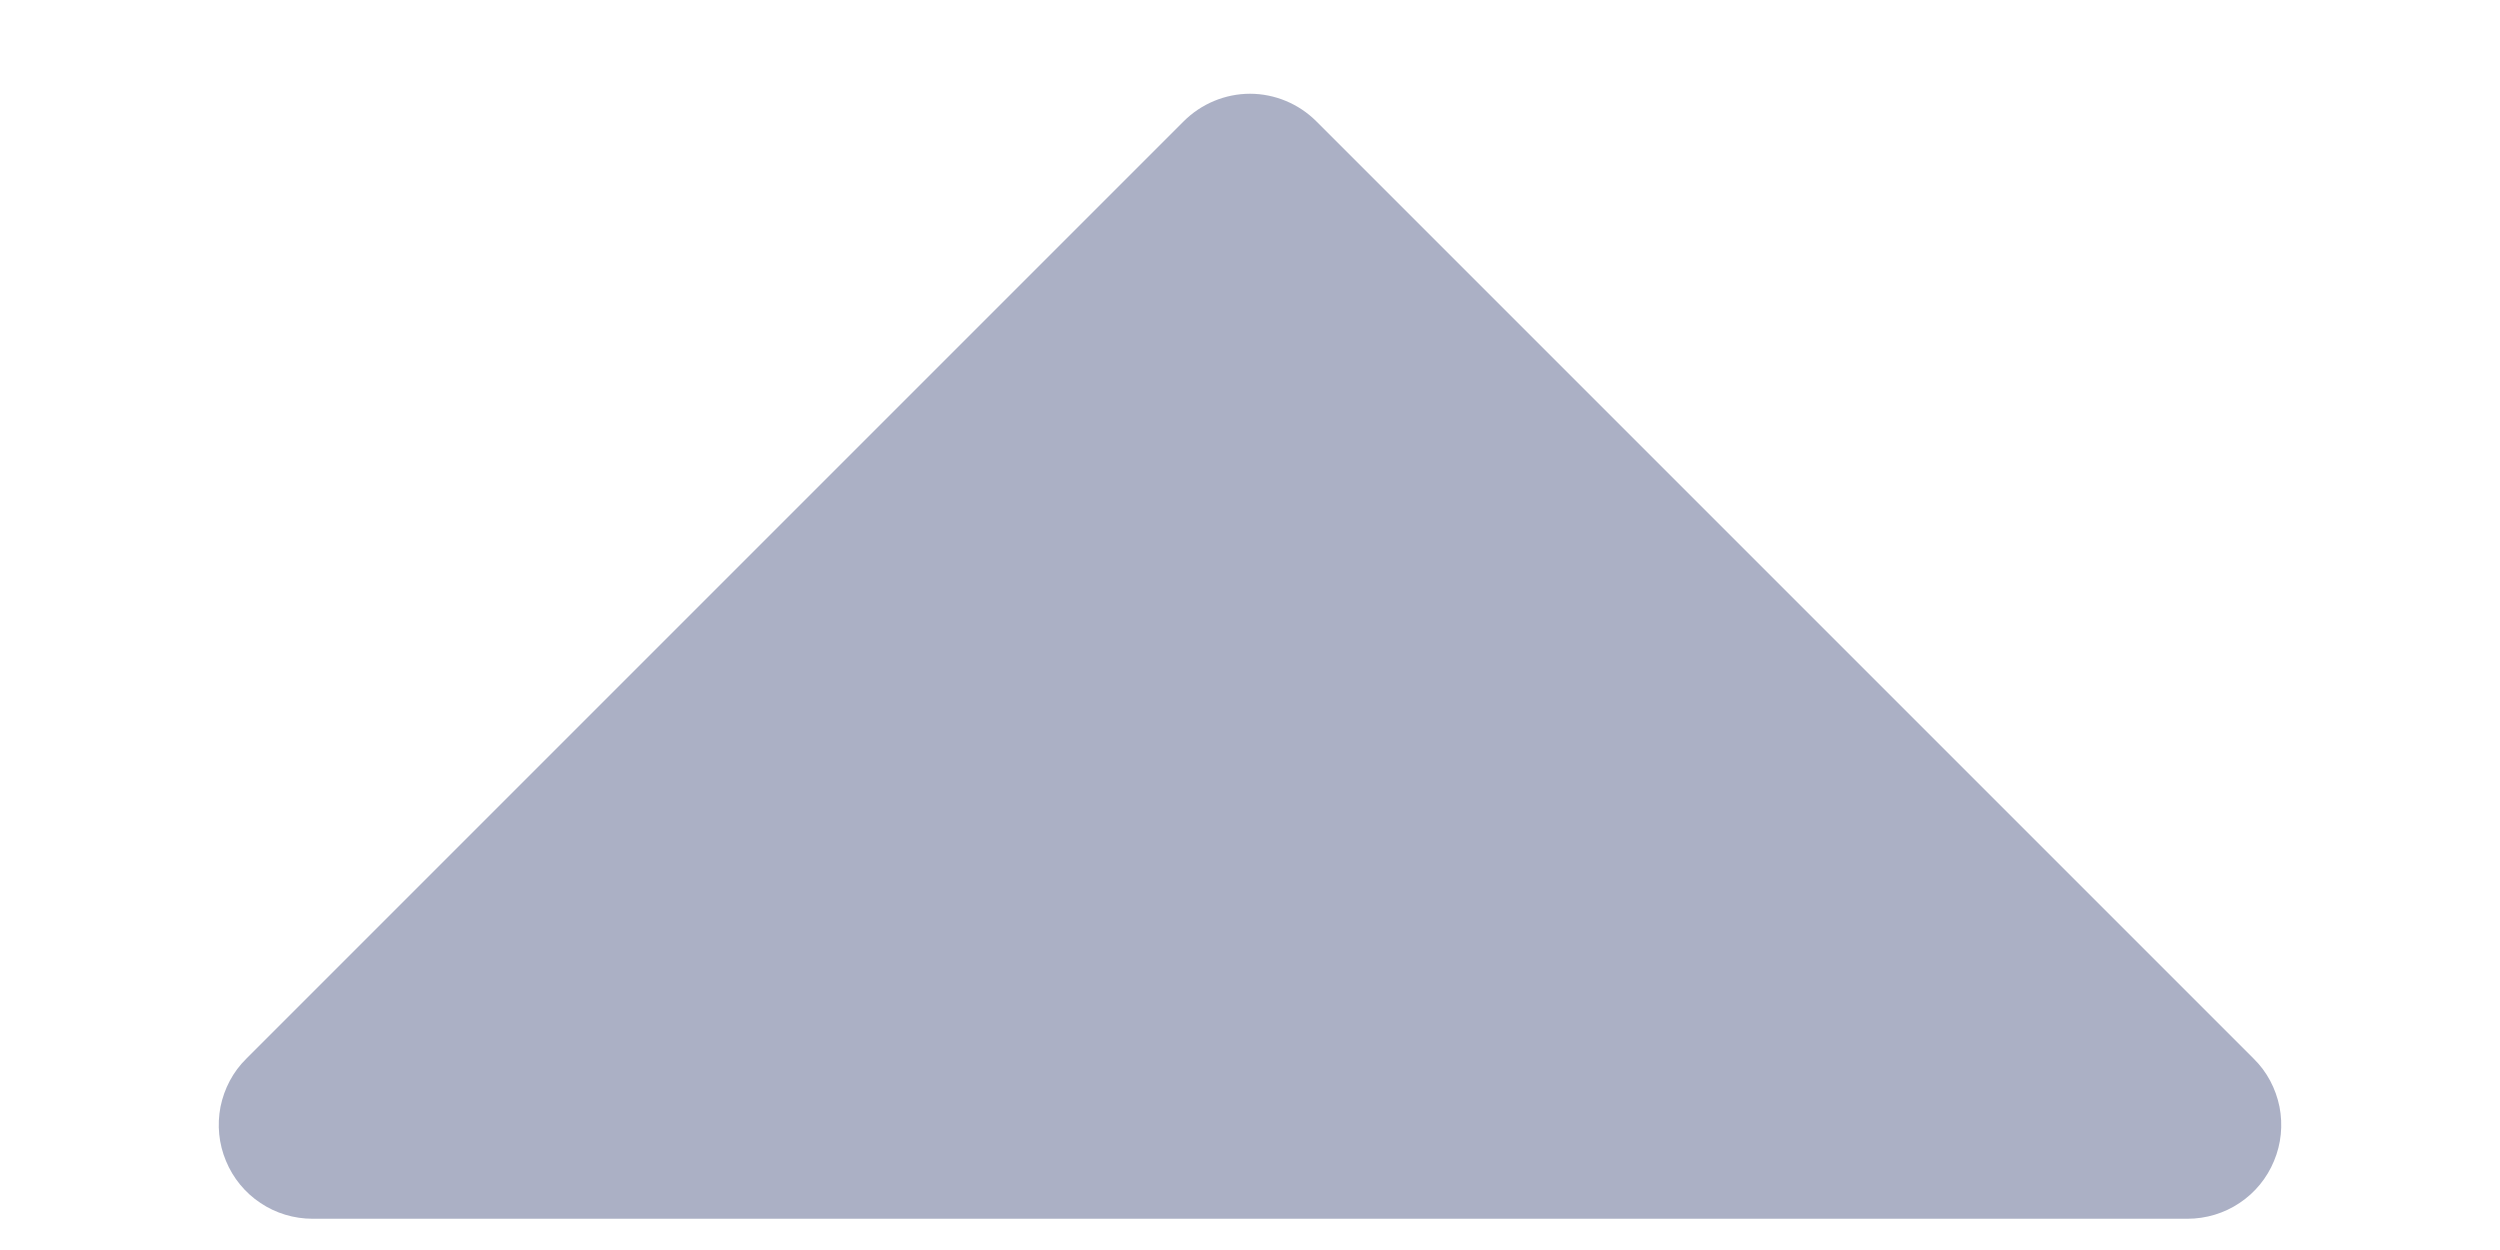 <svg width="10" height="5" viewBox="0 0 10 5" fill="none" xmlns="http://www.w3.org/2000/svg">
<path d="M9.015 4.235L5.265 0.485C5.195 0.415 5.099 0.375 5 0.375C4.901 0.375 4.805 0.415 4.735 0.485L0.985 4.235C0.932 4.287 0.897 4.354 0.882 4.427C0.868 4.5 0.875 4.575 0.904 4.644C0.932 4.712 0.98 4.771 1.042 4.812C1.103 4.853 1.176 4.875 1.25 4.875H8.75C8.824 4.875 8.897 4.853 8.958 4.812C9.02 4.771 9.068 4.712 9.096 4.644C9.125 4.575 9.132 4.5 9.118 4.427C9.103 4.354 9.068 4.287 9.015 4.235Z" fill="#ABB0C5"/>
</svg>
